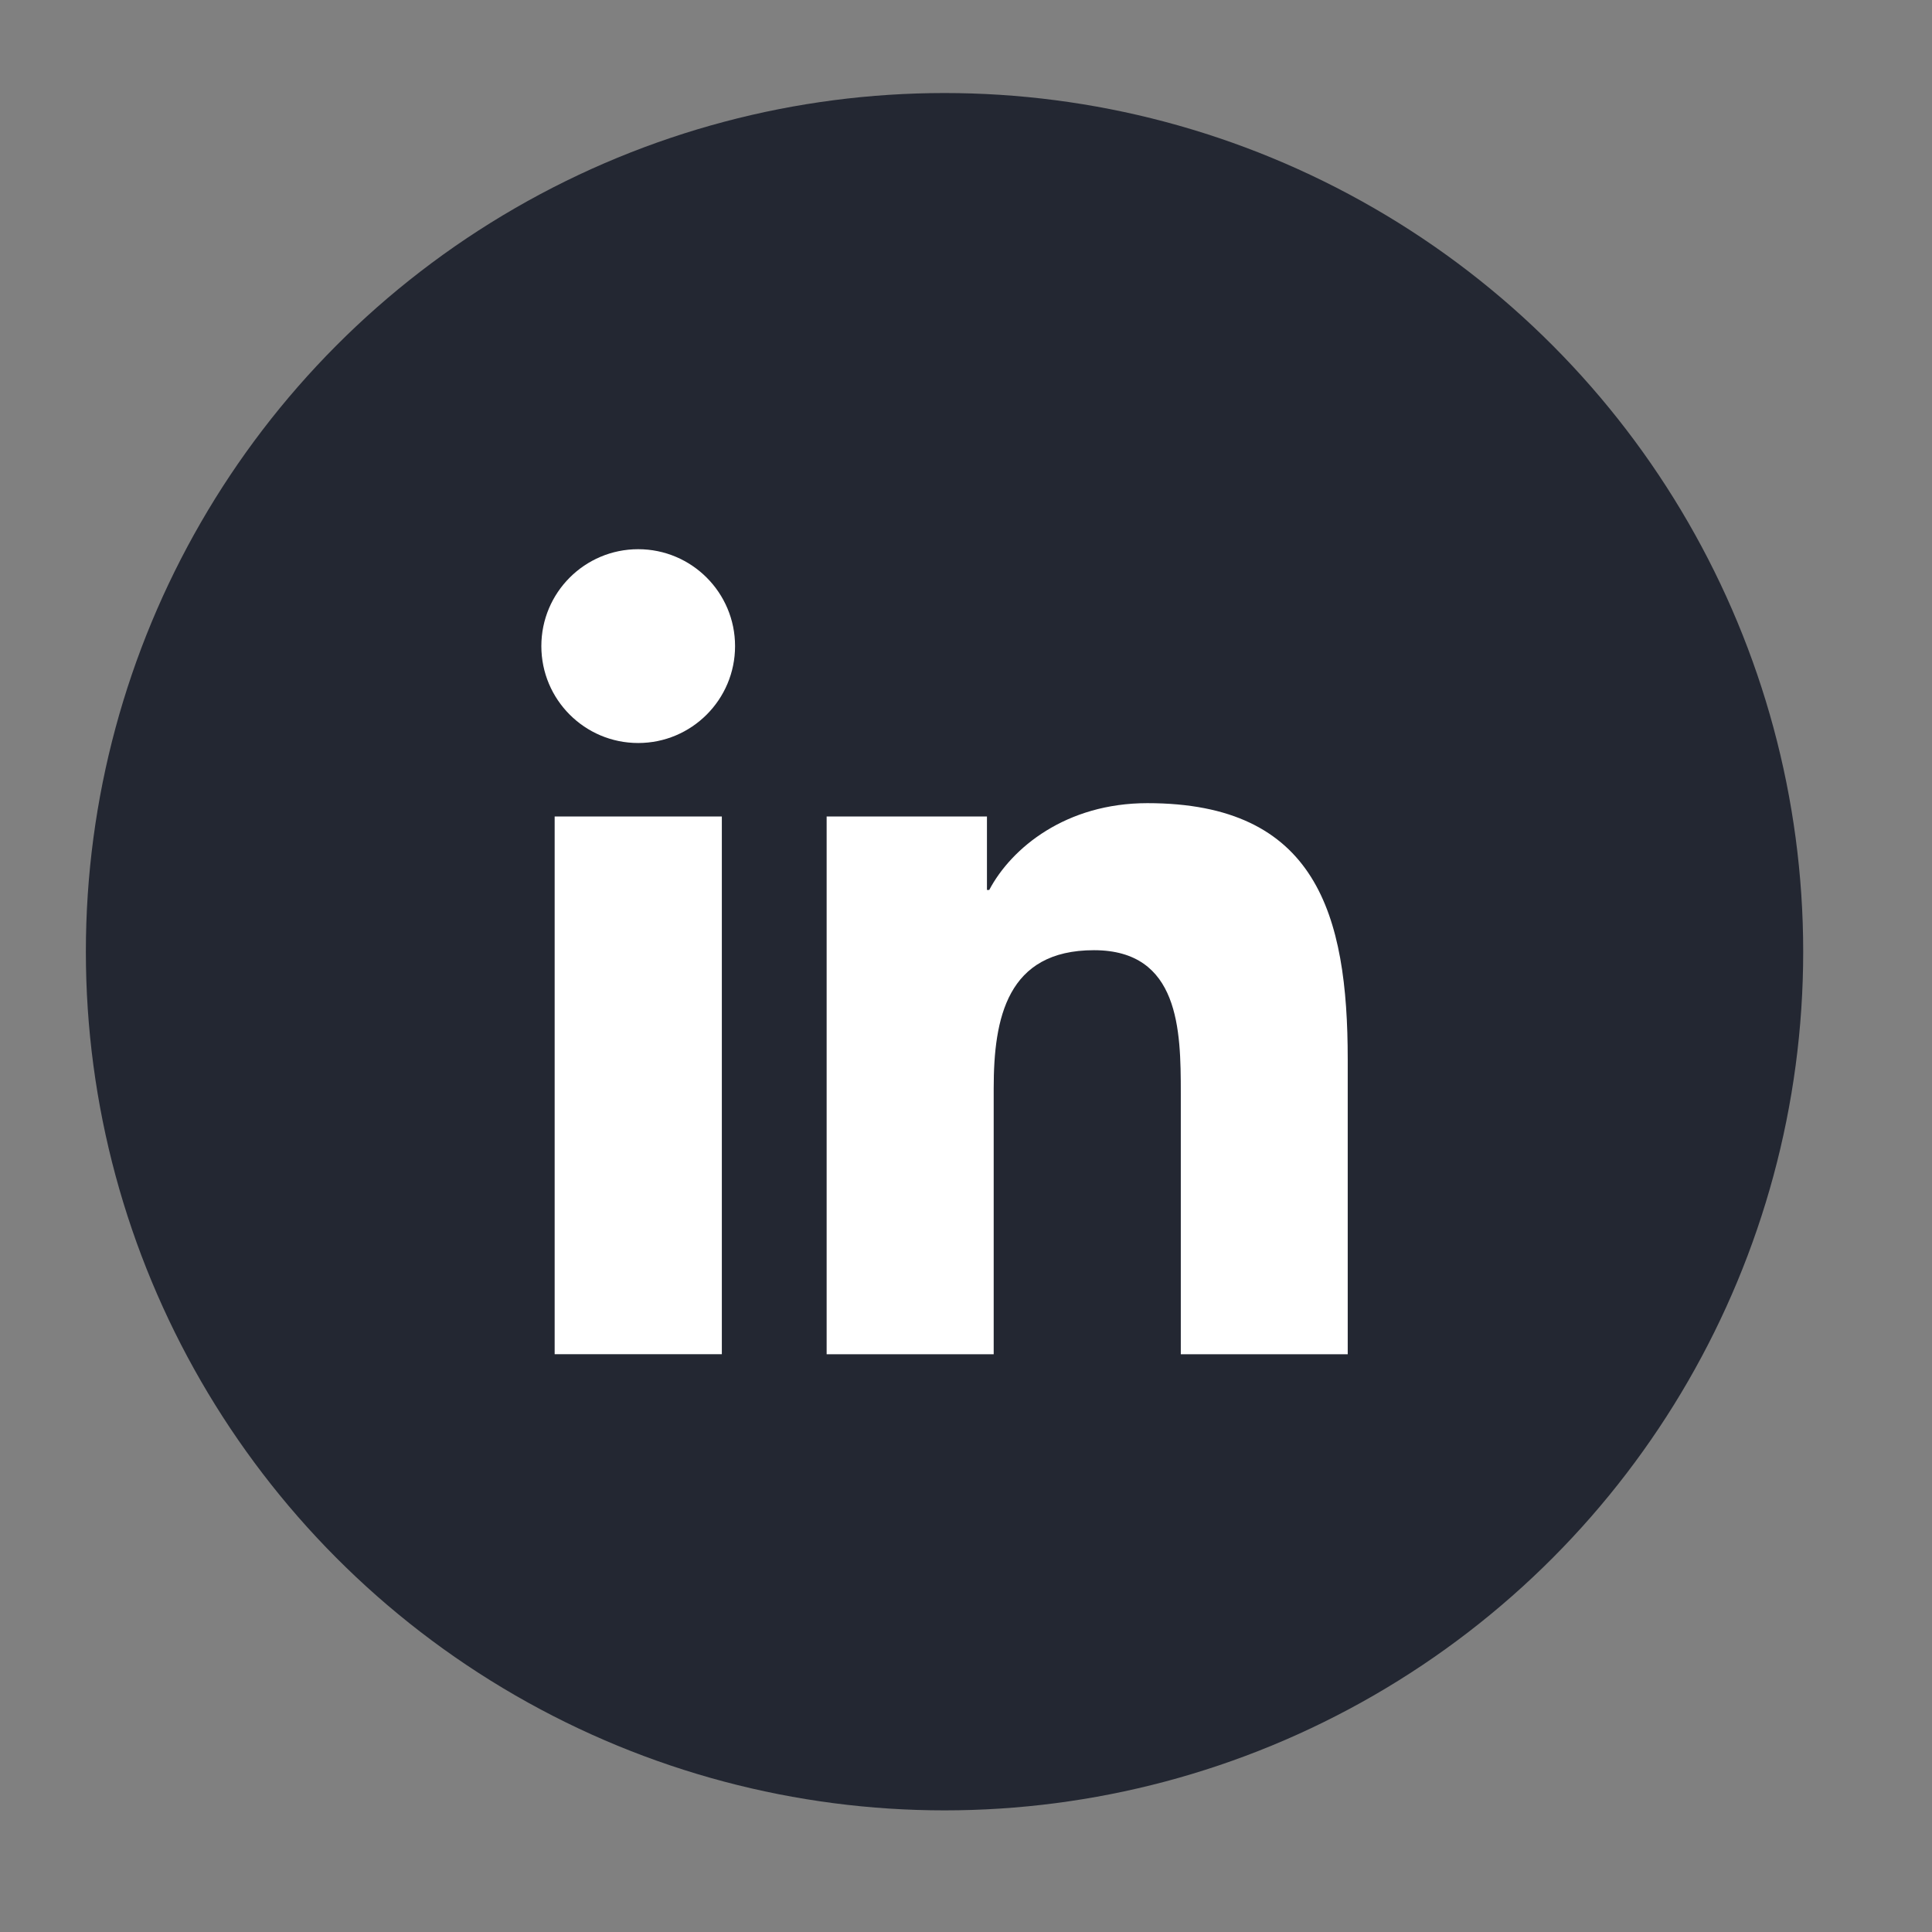 <?xml version="1.0" encoding="utf-8"?>
<!-- Generator: Adobe Illustrator 16.0.0, SVG Export Plug-In . SVG Version: 6.00 Build 0)  -->
<!DOCTYPE svg PUBLIC "-//W3C//DTD SVG 1.1//EN" "http://www.w3.org/Graphics/SVG/1.1/DTD/svg11.dtd">
<svg version="1.1" id="Layer_1" xmlns="http://www.w3.org/2000/svg" xmlns:xlink="http://www.w3.org/1999/xlink" x="0px" y="0px"
	 width="45px" height="45px" viewBox="0 0 45 45" enable-background="new 0 0 45 45" xml:space="preserve">
<rect x="0" y="0" width="45" height="45" fill="#808080" stroke="none"/>
<circle fill="#232732" cx="22" cy="22.167" r="20"/>
<g>
	<path fill="#FFFFFF" d="M12.919,19.018h3.894v12.524h-3.894V19.018z M14.865,12.792c1.245,0,2.256,1.011,2.256,2.257
		s-1.011,2.257-2.256,2.257c-1.247,0-2.256-1.011-2.256-2.257S13.618,12.792,14.865,12.792"/>
	<path fill="#FFFFFF" d="M19.254,19.018h3.734v1.711h0.053c0.52-0.984,1.79-2.022,3.684-2.022c3.938,0,4.666,2.593,4.666,5.967
		v6.869h-3.888v-6.09c0-1.453-0.028-3.321-2.023-3.321c-2.025,0-2.335,1.582-2.335,3.216v6.195h-3.891V19.018z"/>
</g>
</svg>
